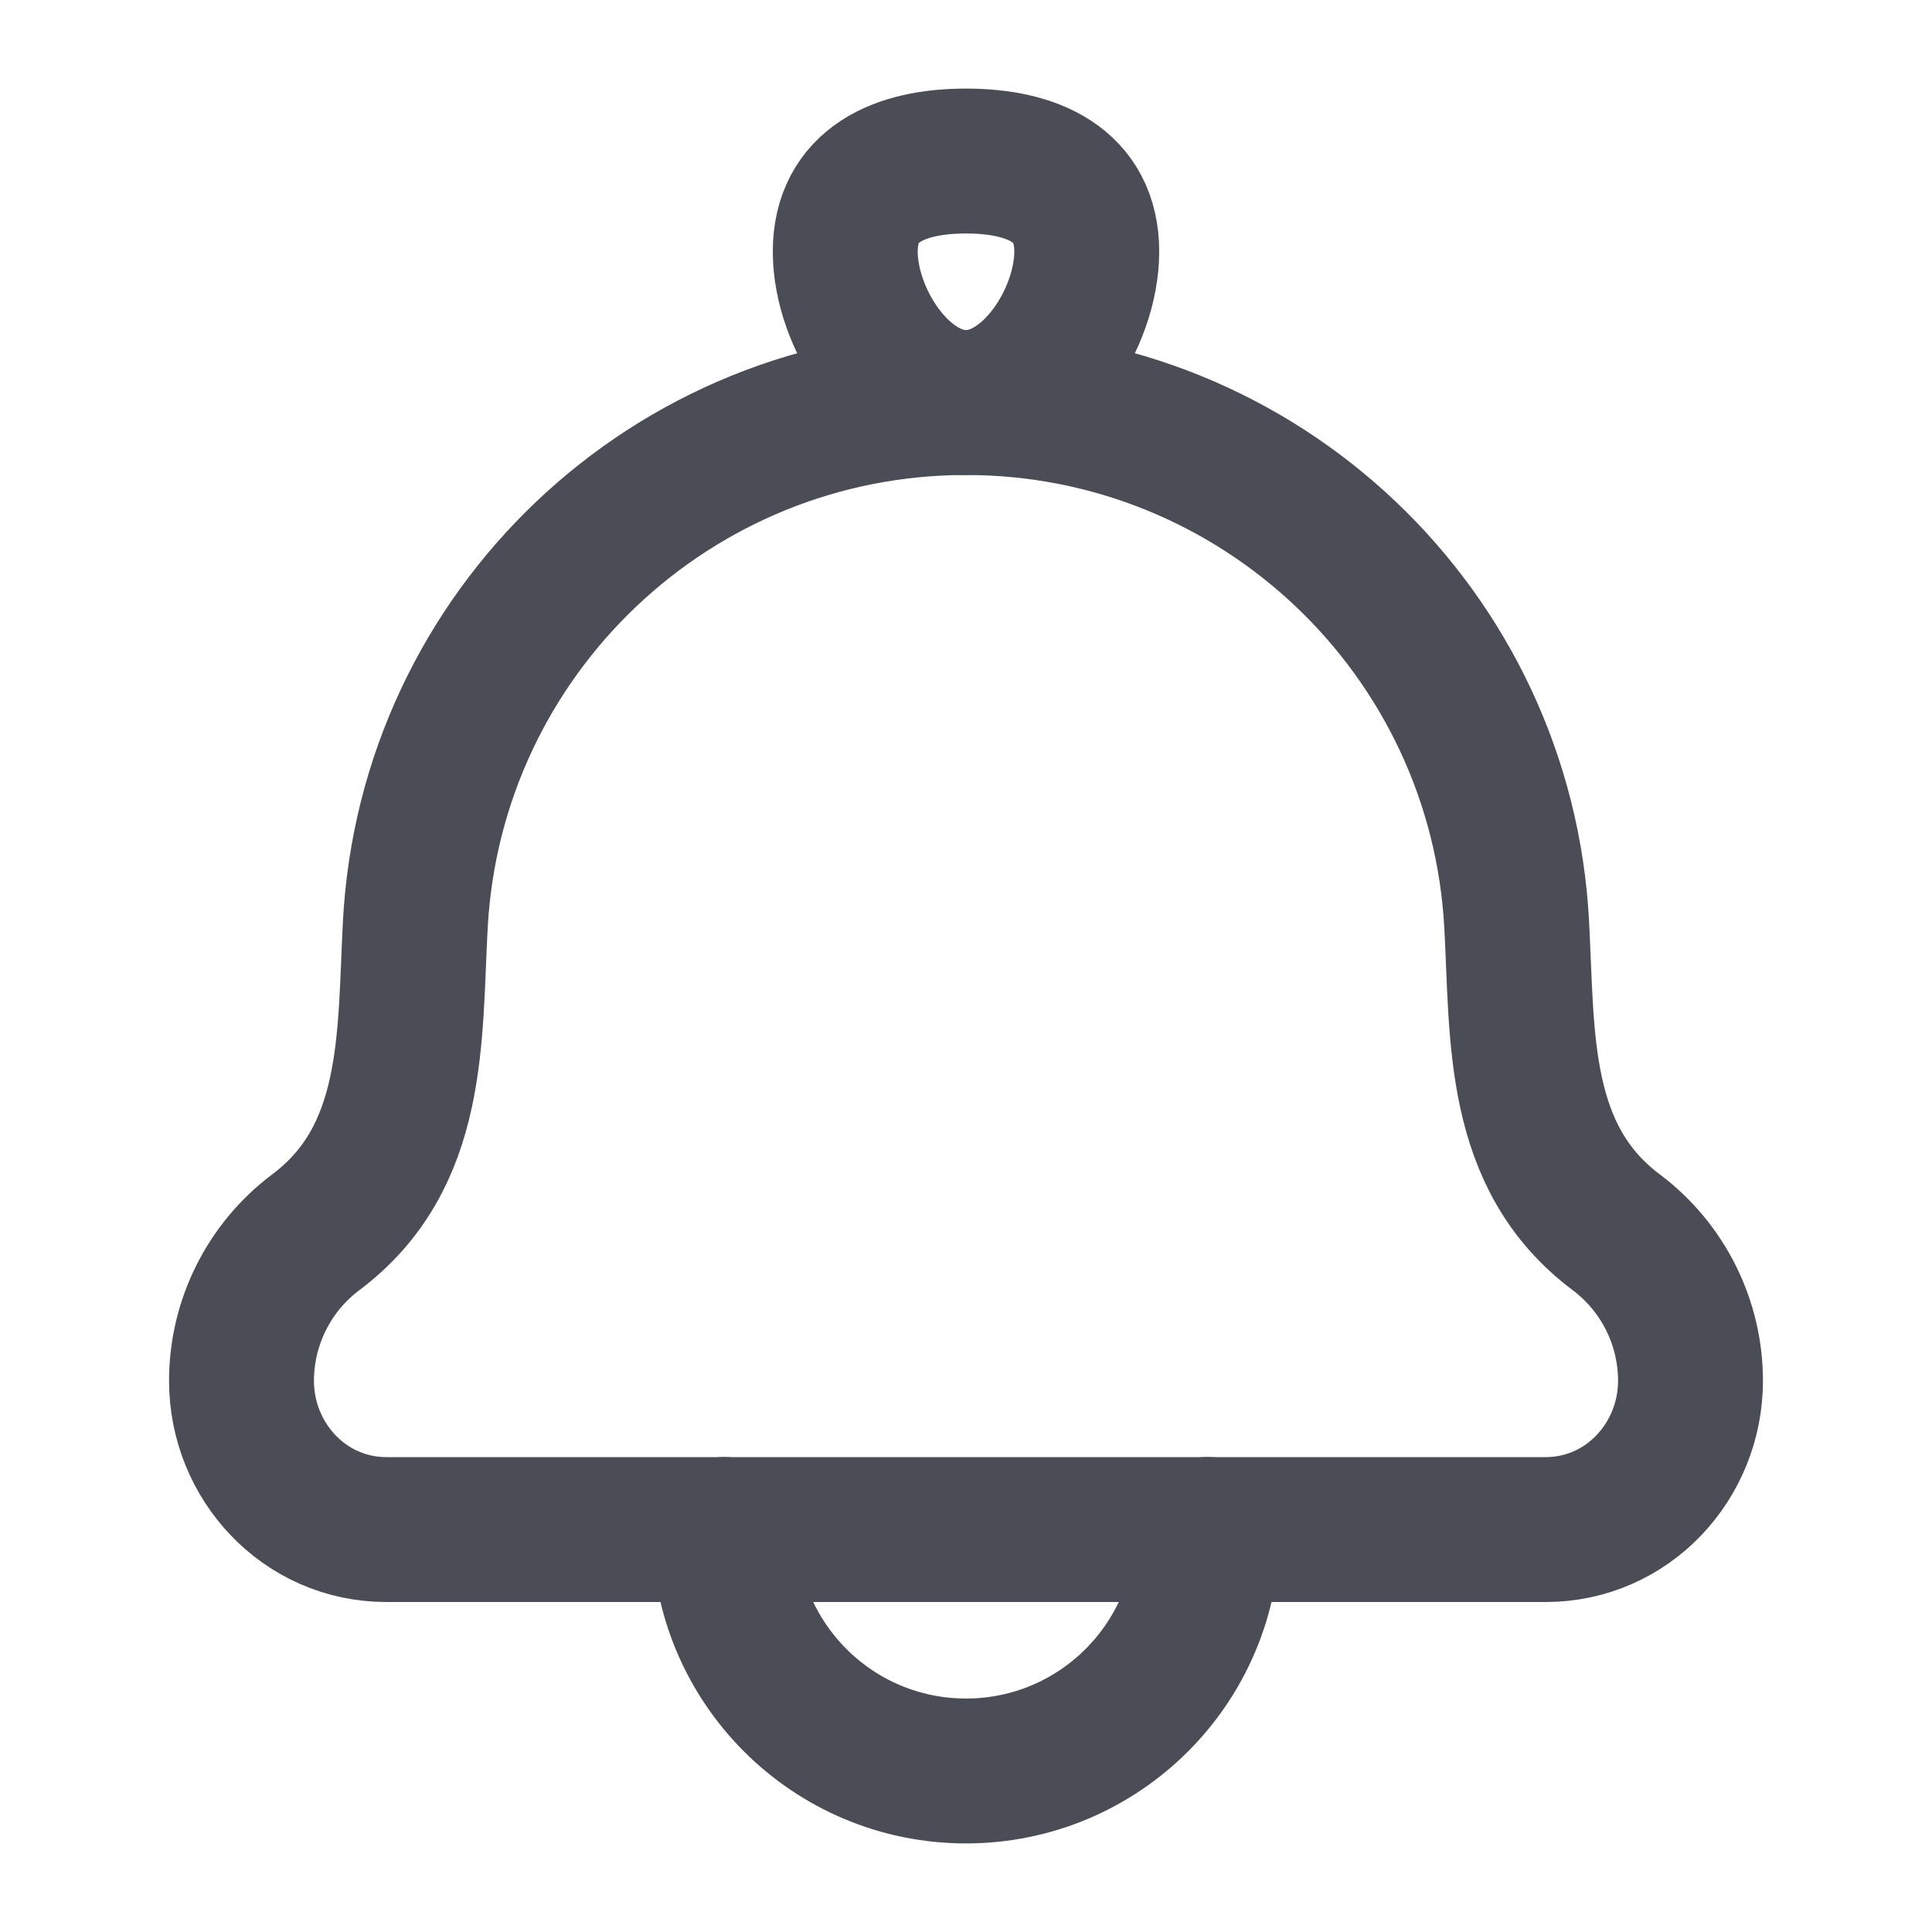 <svg width="20" height="20" viewBox="0 0 20 20" fill="none" xmlns="http://www.w3.org/2000/svg">
<path d="M4.299 9.576C4.237 10.739 4.308 11.978 3.268 12.757C2.785 13.12 2.5 13.69 2.5 14.294C2.5 15.126 3.151 15.834 4 15.834H16C16.849 15.834 17.5 15.126 17.5 14.294C17.5 13.69 17.215 13.12 16.732 12.757C15.692 11.978 15.763 10.739 15.701 9.576C15.542 6.544 13.037 4.167 10 4.167C6.963 4.167 4.458 6.544 4.299 9.576Z" stroke="#4A4C56" stroke-width="1.5" stroke-linecap="round" stroke-linejoin="round"/>
<path d="M8.75 2.604C8.75 3.295 9.31 4.167 10 4.167C10.69 4.167 11.25 3.295 11.25 2.604C11.25 1.914 10.69 1.667 10 1.667C9.31 1.667 8.75 1.914 8.75 2.604Z" stroke="#4A4C56" stroke-width="1.5"/>
<path d="M12.5 15.833C12.5 17.214 11.381 18.333 10 18.333C8.619 18.333 7.5 17.214 7.5 15.833" stroke="#4A4C56" stroke-width="1.5" stroke-linecap="round" stroke-linejoin="round"/>
</svg>
